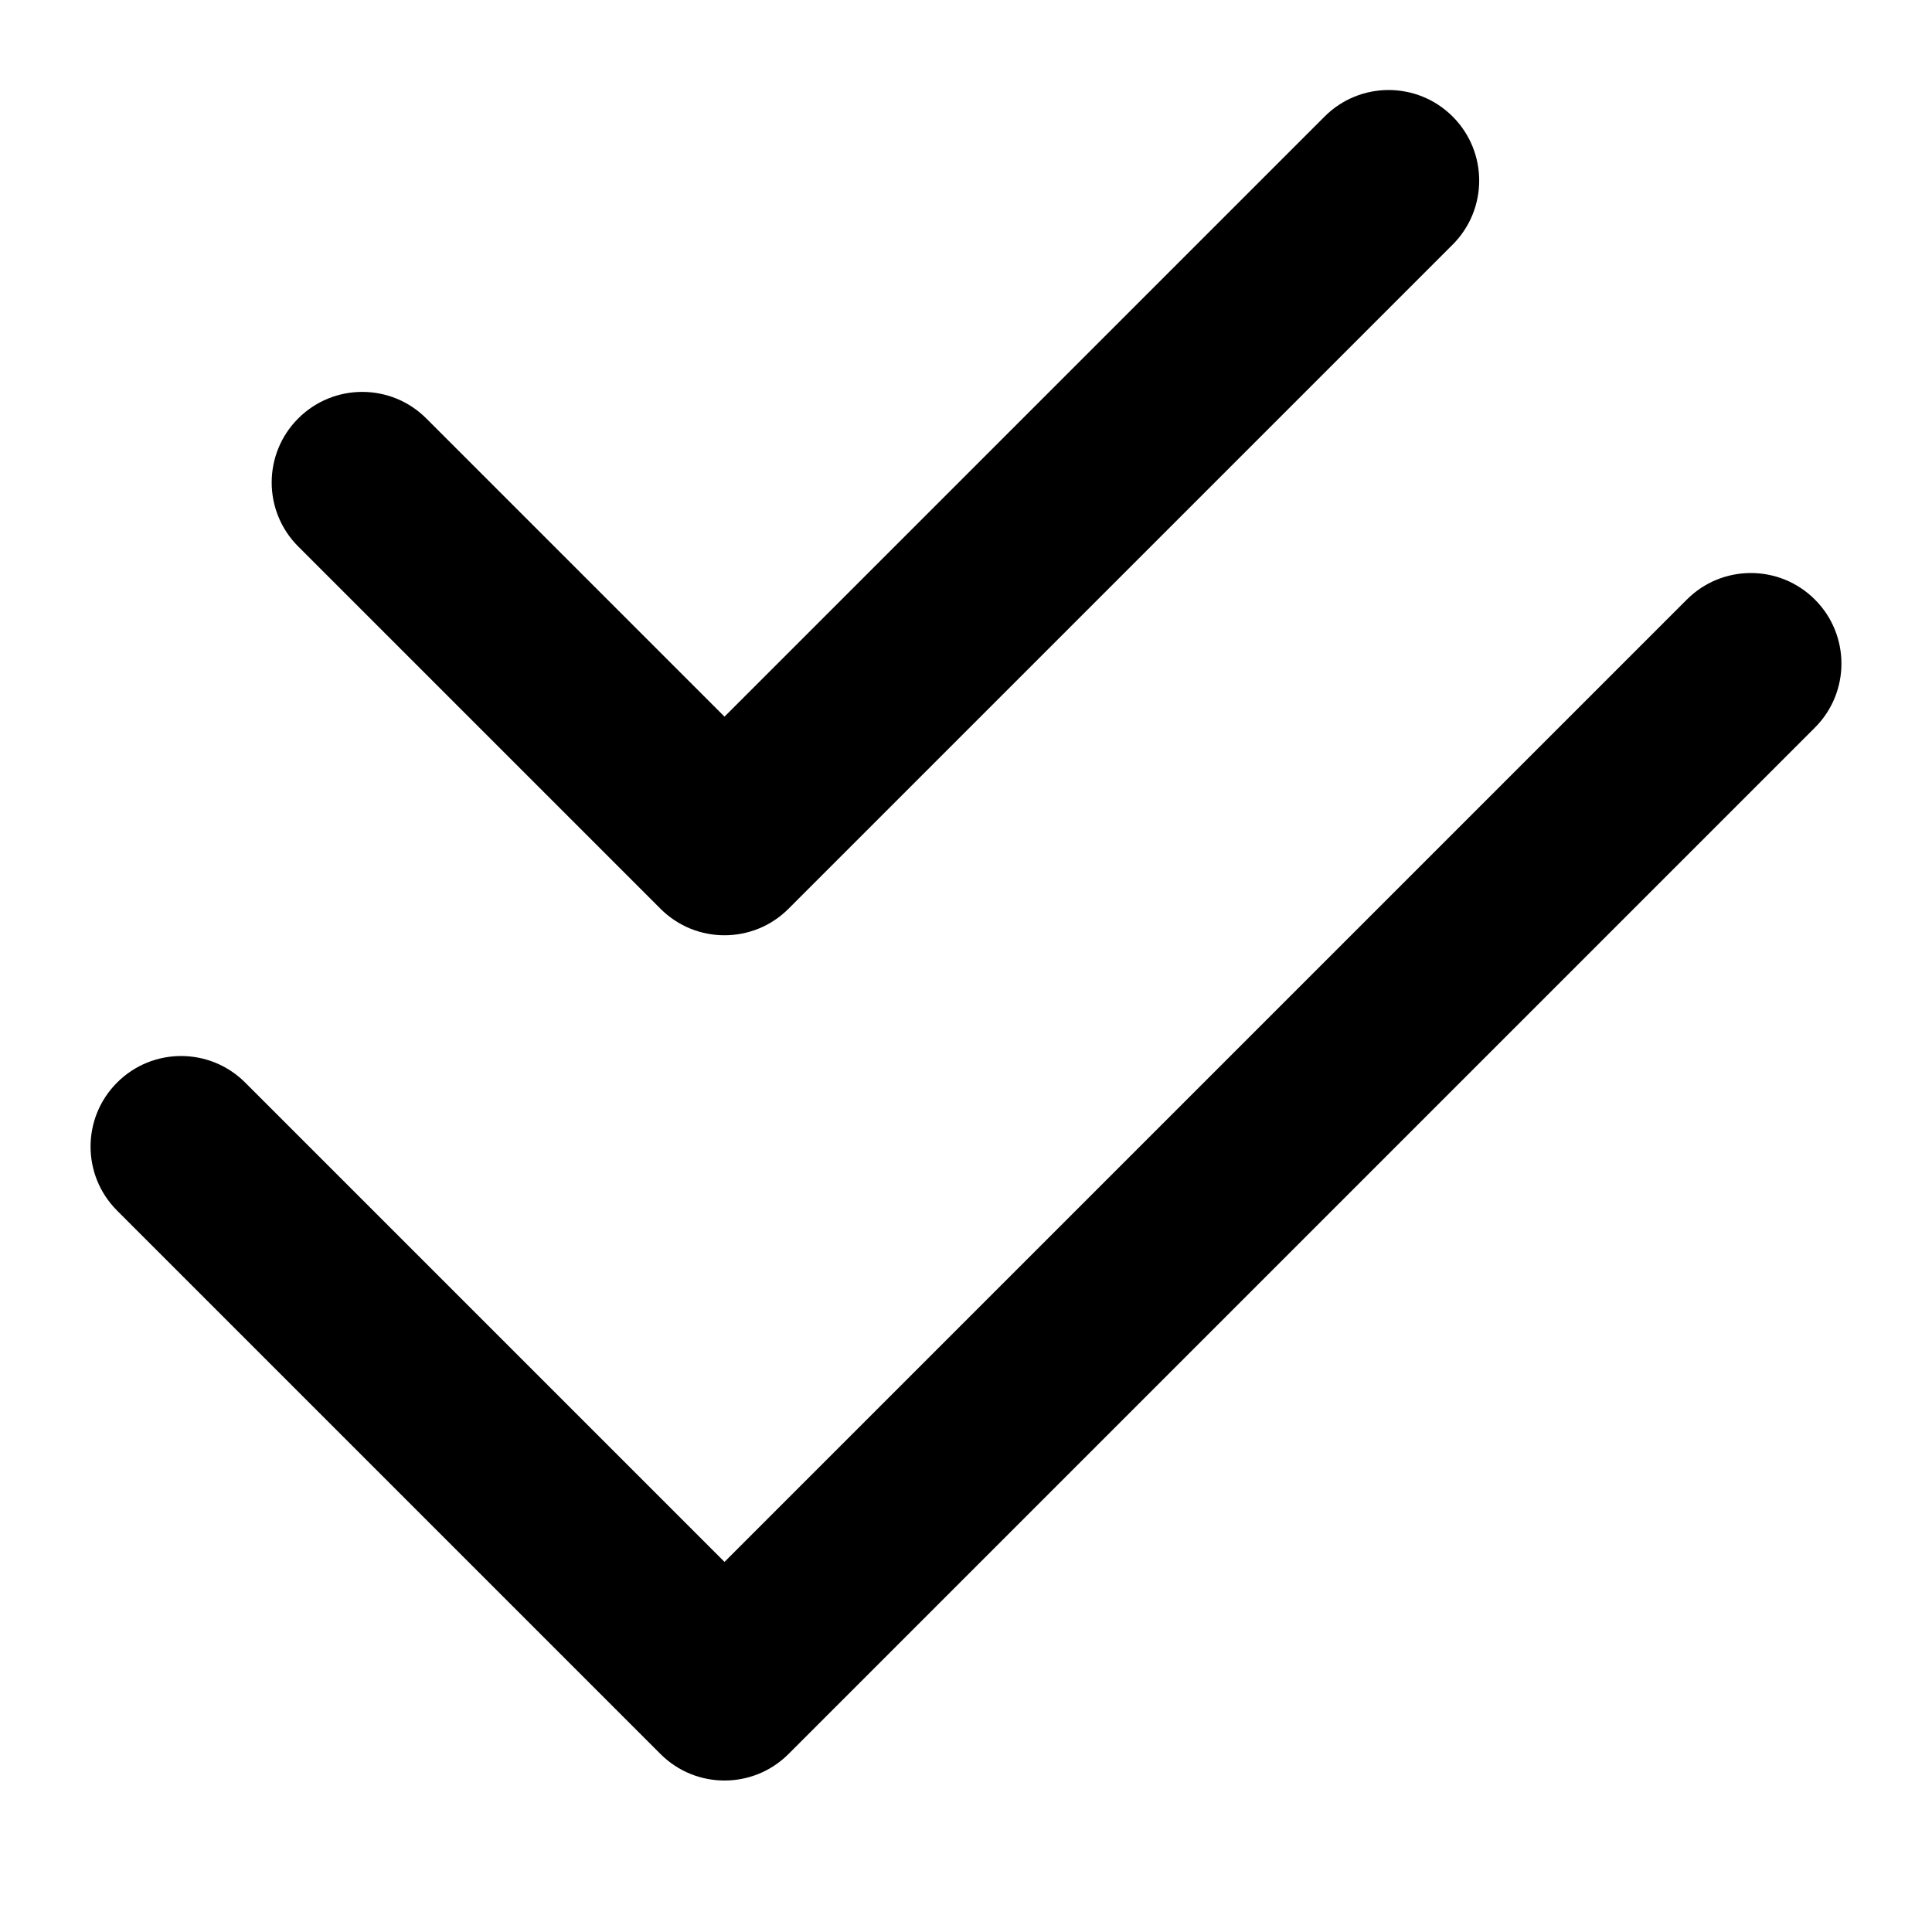 <svg xmlns="http://www.w3.org/2000/svg" viewBox="0 0 512 512"><!-- Font Awesome Pro 6.0.0-alpha2 by @fontawesome - https://fontawesome.com License - https://fontawesome.com/license (Commercial License) --><path d="M480.969 158.888C471.594 149.513 456.406 149.513 447.031 158.888L192 413.919L64.969 286.888C55.594 277.513 40.406 277.513 31.031 286.888S21.656 311.45 31.031 320.825L175.031 464.825C179.719 469.513 185.844 471.856 192 471.856S204.281 469.513 208.969 464.825L480.969 192.825C490.344 183.45 490.344 168.263 480.969 158.888ZM175.031 240.825C179.719 245.513 185.844 247.856 192 247.856S204.281 245.513 208.969 240.825L384.969 64.825C394.344 55.45 394.344 40.263 384.969 30.888S360.406 21.513 351.031 30.888L192 189.919L112.969 110.888C103.594 101.513 88.406 101.513 79.031 110.888S69.656 135.45 79.031 144.825L175.031 240.825Z"/></svg>